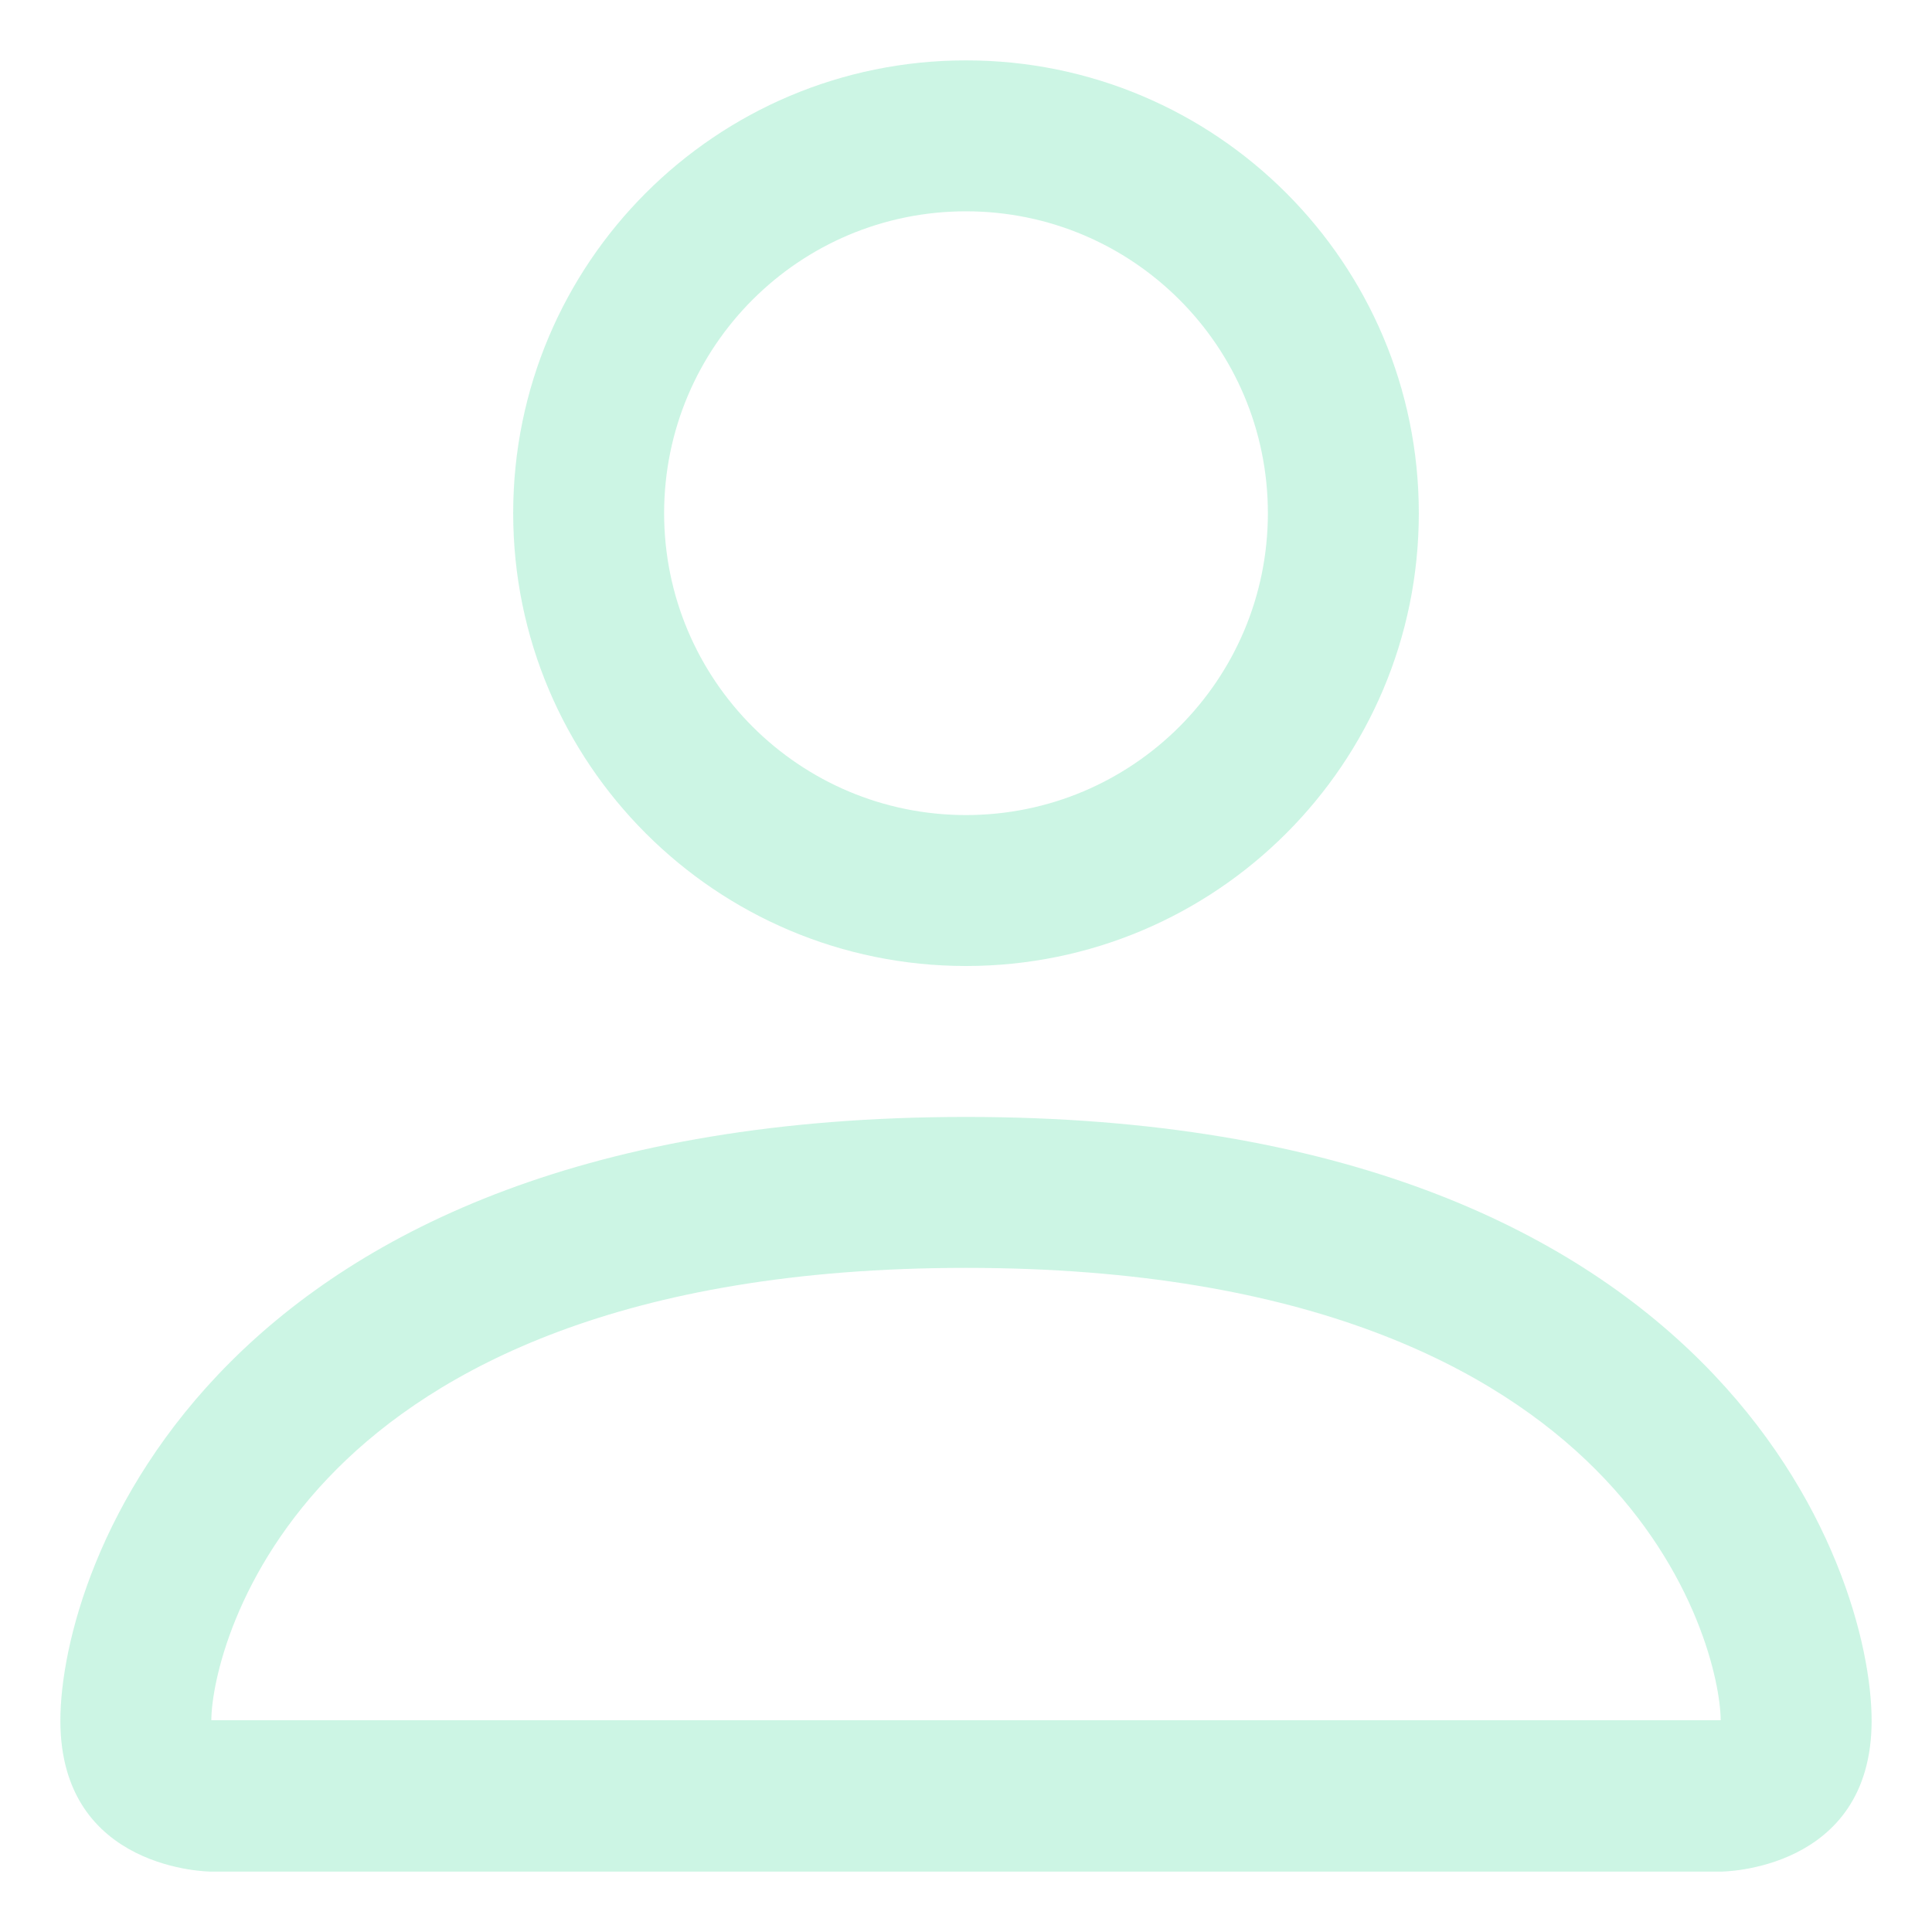 <svg width="24" height="24" viewBox="0 0 24 24" fill="none" xmlns="http://www.w3.org/2000/svg">
<path d="M12 12C15.107 12 17.625 9.482 17.625 6.375C17.625 3.268 15.107 0.75 12 0.75C8.893 0.75 6.375 3.268 6.375 6.375C6.375 9.482 8.893 12 12 12ZM15.75 6.375C15.75 8.446 14.071 10.125 12 10.125C9.929 10.125 8.25 8.446 8.25 6.375C8.25 4.304 9.929 2.625 12 2.625C14.071 2.625 15.75 4.304 15.75 6.375Z" fill="#00CE7C" fill-opacity="0.2"/>
<path d="M23.25 21.375C23.25 23.25 21.375 23.25 21.375 23.25H2.625C2.625 23.25 0.75 23.25 0.75 21.375C0.75 19.5 2.625 13.875 12 13.875C21.375 13.875 23.25 19.5 23.25 21.375ZM21.375 21.369C21.372 20.906 21.087 19.52 19.815 18.248C18.592 17.025 16.292 15.75 12 15.75C7.708 15.75 5.408 17.025 4.185 18.248C2.913 19.52 2.628 20.906 2.625 21.369H21.375Z" fill="#00CE7C" fill-opacity="0.2"/>
</svg>
